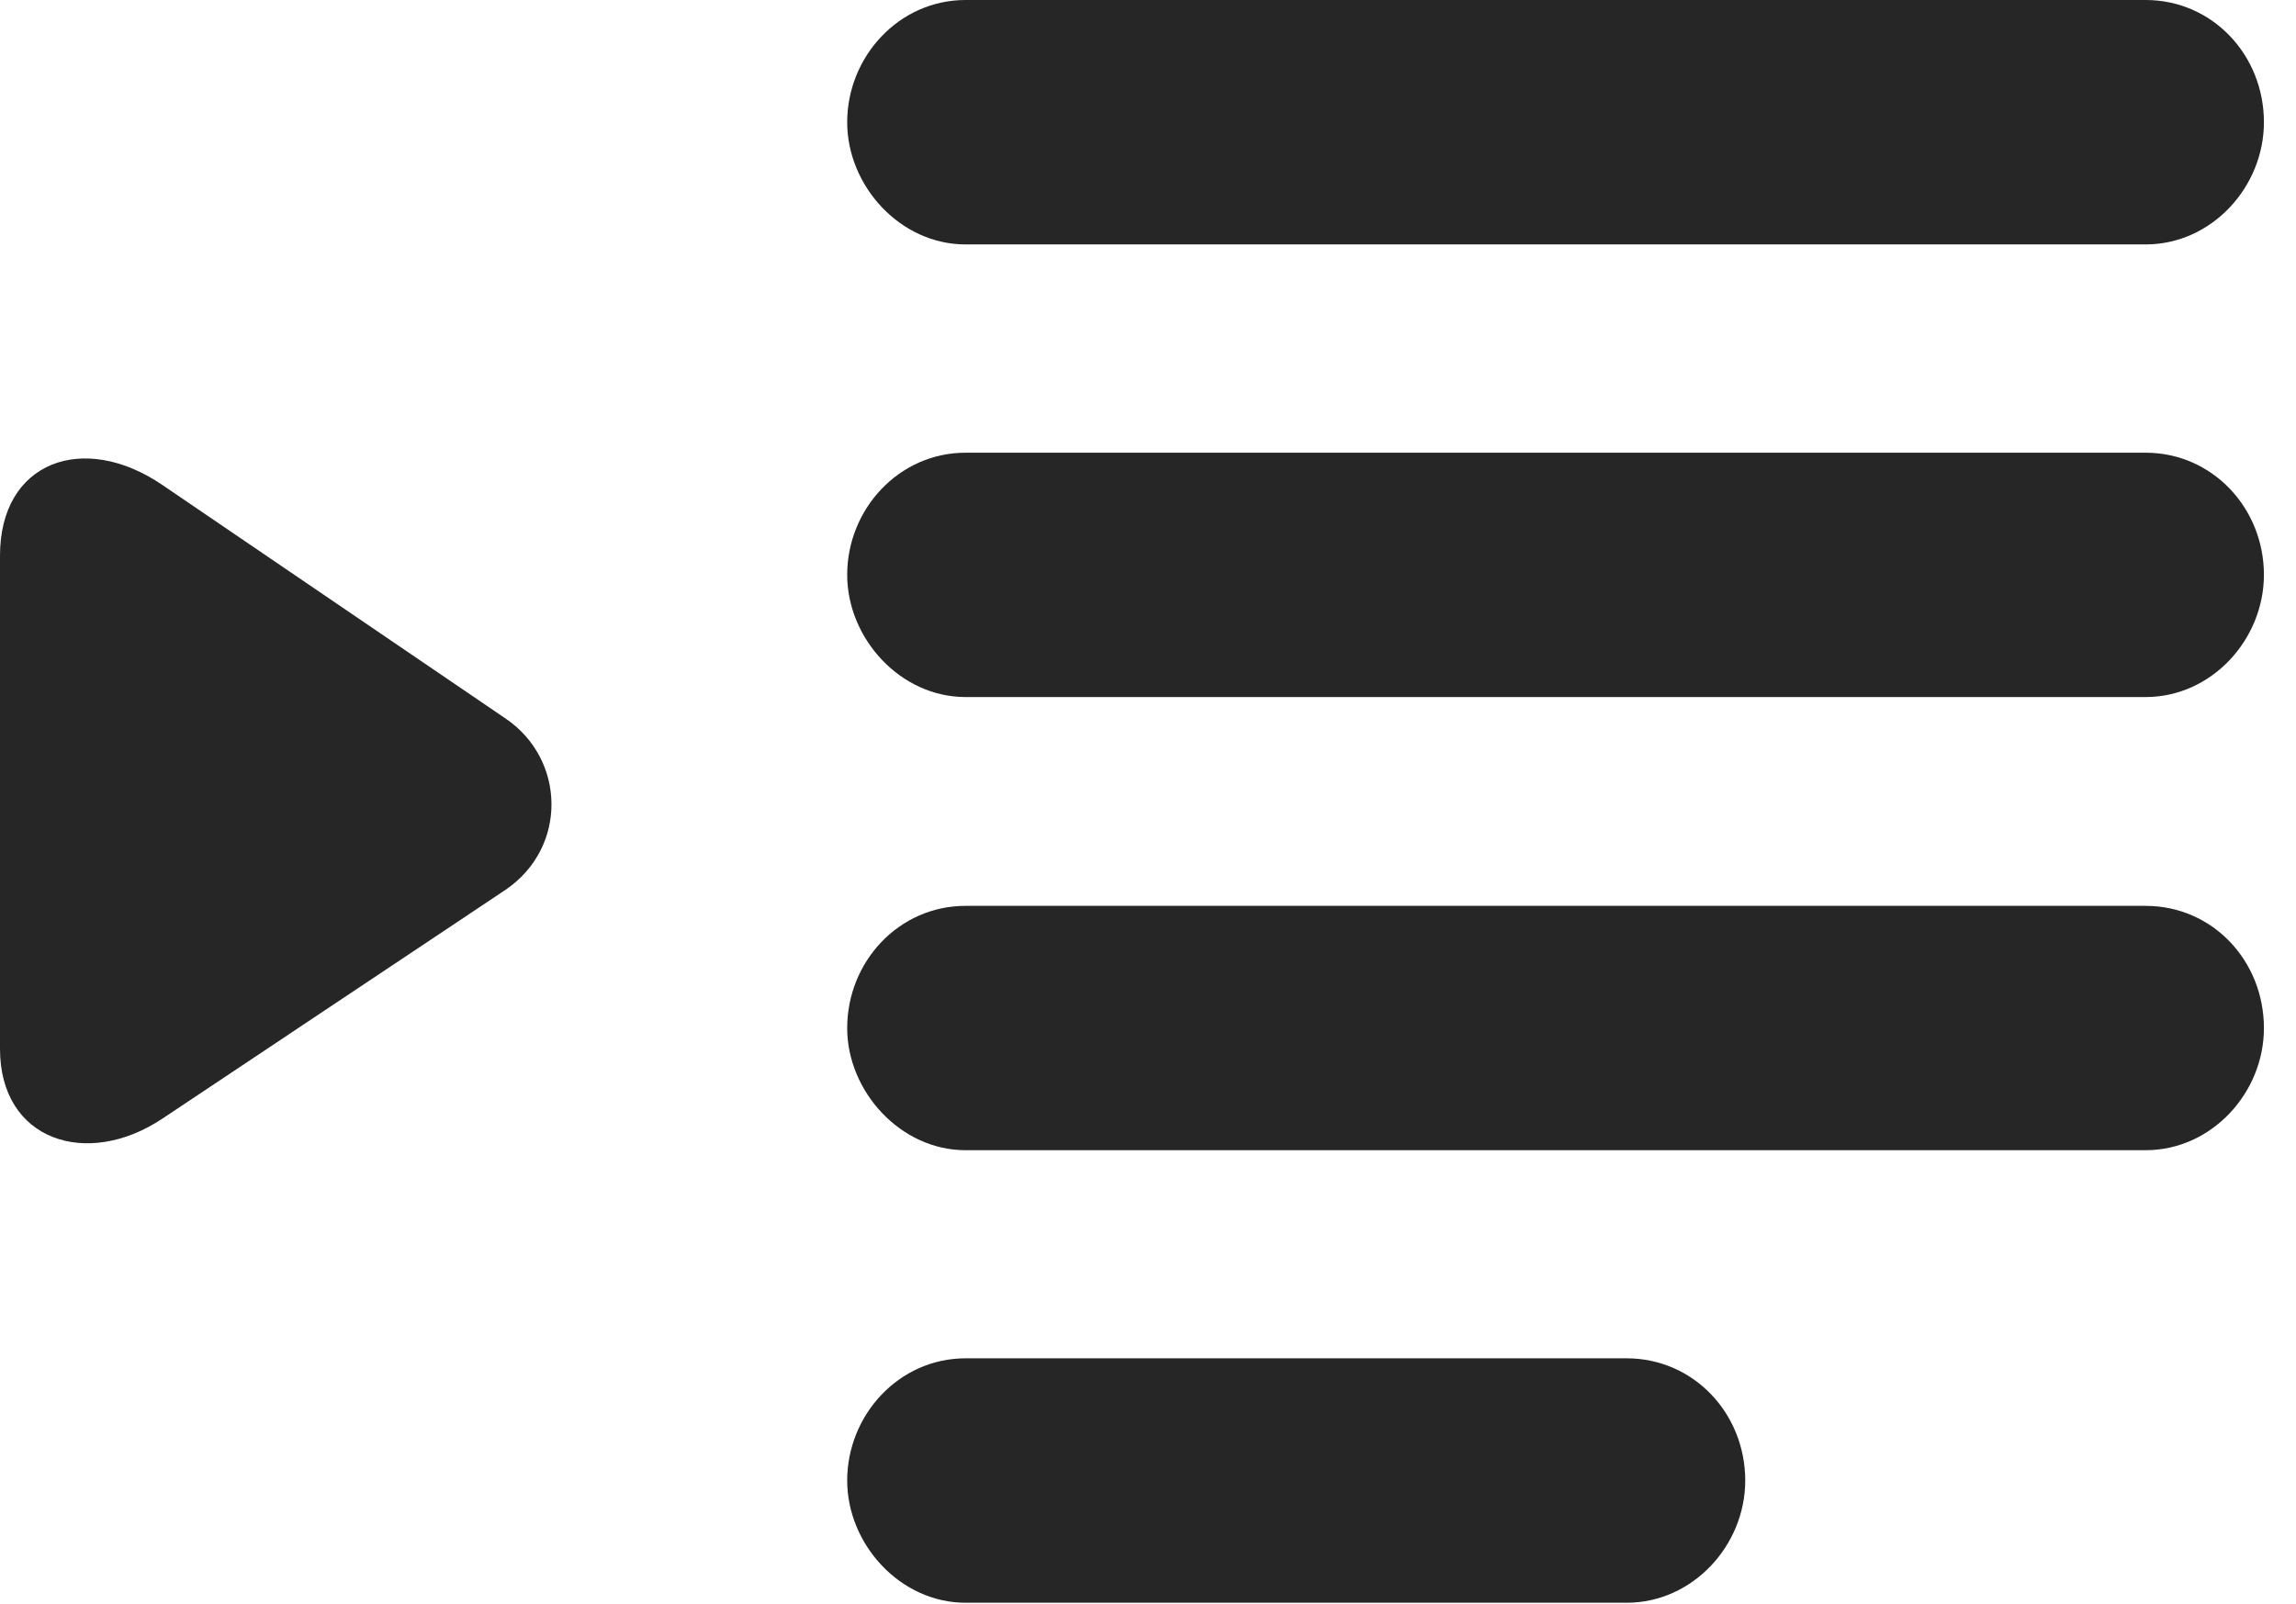 <?xml version="1.0" encoding="UTF-8"?>
<!--Generator: Apple Native CoreSVG 326-->
<!DOCTYPE svg PUBLIC "-//W3C//DTD SVG 1.1//EN" "http://www.w3.org/Graphics/SVG/1.1/DTD/svg11.dtd">
<svg version="1.1" xmlns="http://www.w3.org/2000/svg" xmlns:xlink="http://www.w3.org/1999/xlink"
       viewBox="0 0 25.909 18.103">
       <g>
              <rect height="18.103" opacity="0" width="25.909" x="0" y="0" />
              <path d="M10.896 2.759L24.212 2.759C24.957 2.759 25.547 2.111 25.547 1.38C25.547 0.62 24.965 0 24.212 0L10.896 0C10.141 0 9.56 0.643 9.56 1.38C9.56 2.096 10.156 2.759 10.896 2.759ZM10.896 7.868L24.212 7.868C24.957 7.868 25.547 7.218 25.547 6.488C25.547 5.735 24.965 5.11 24.212 5.11L10.896 5.11C10.141 5.11 9.56 5.75 9.56 6.488C9.56 7.203 10.156 7.868 10.896 7.868ZM10.896 12.983L24.212 12.983C24.957 12.983 25.547 12.335 25.547 11.605C25.547 10.842 24.965 10.225 24.212 10.225L10.896 10.225C10.141 10.225 9.56 10.857 9.56 11.605C9.56 12.313 10.156 12.983 10.896 12.983ZM10.896 18.091L18.356 18.091C19.102 18.091 19.694 17.443 19.694 16.712C19.694 15.952 19.109 15.332 18.356 15.332L10.896 15.332C10.141 15.332 9.56 15.975 9.56 16.712C9.56 17.428 10.156 18.091 10.896 18.091Z"
                     fill="currentColor" fill-opacity="0.85" />
              <path d="M1.832 12.627L5.706 10.043C6.409 9.563 6.382 8.569 5.706 8.111L1.832 5.474C0.945 4.869-0.002 5.205 4.196e-06 6.275L4.196e-06 11.836C-0.002 12.877 0.982 13.193 1.832 12.627Z"
                     fill="currentColor" fill-opacity="0.85" />
       </g>
</svg>